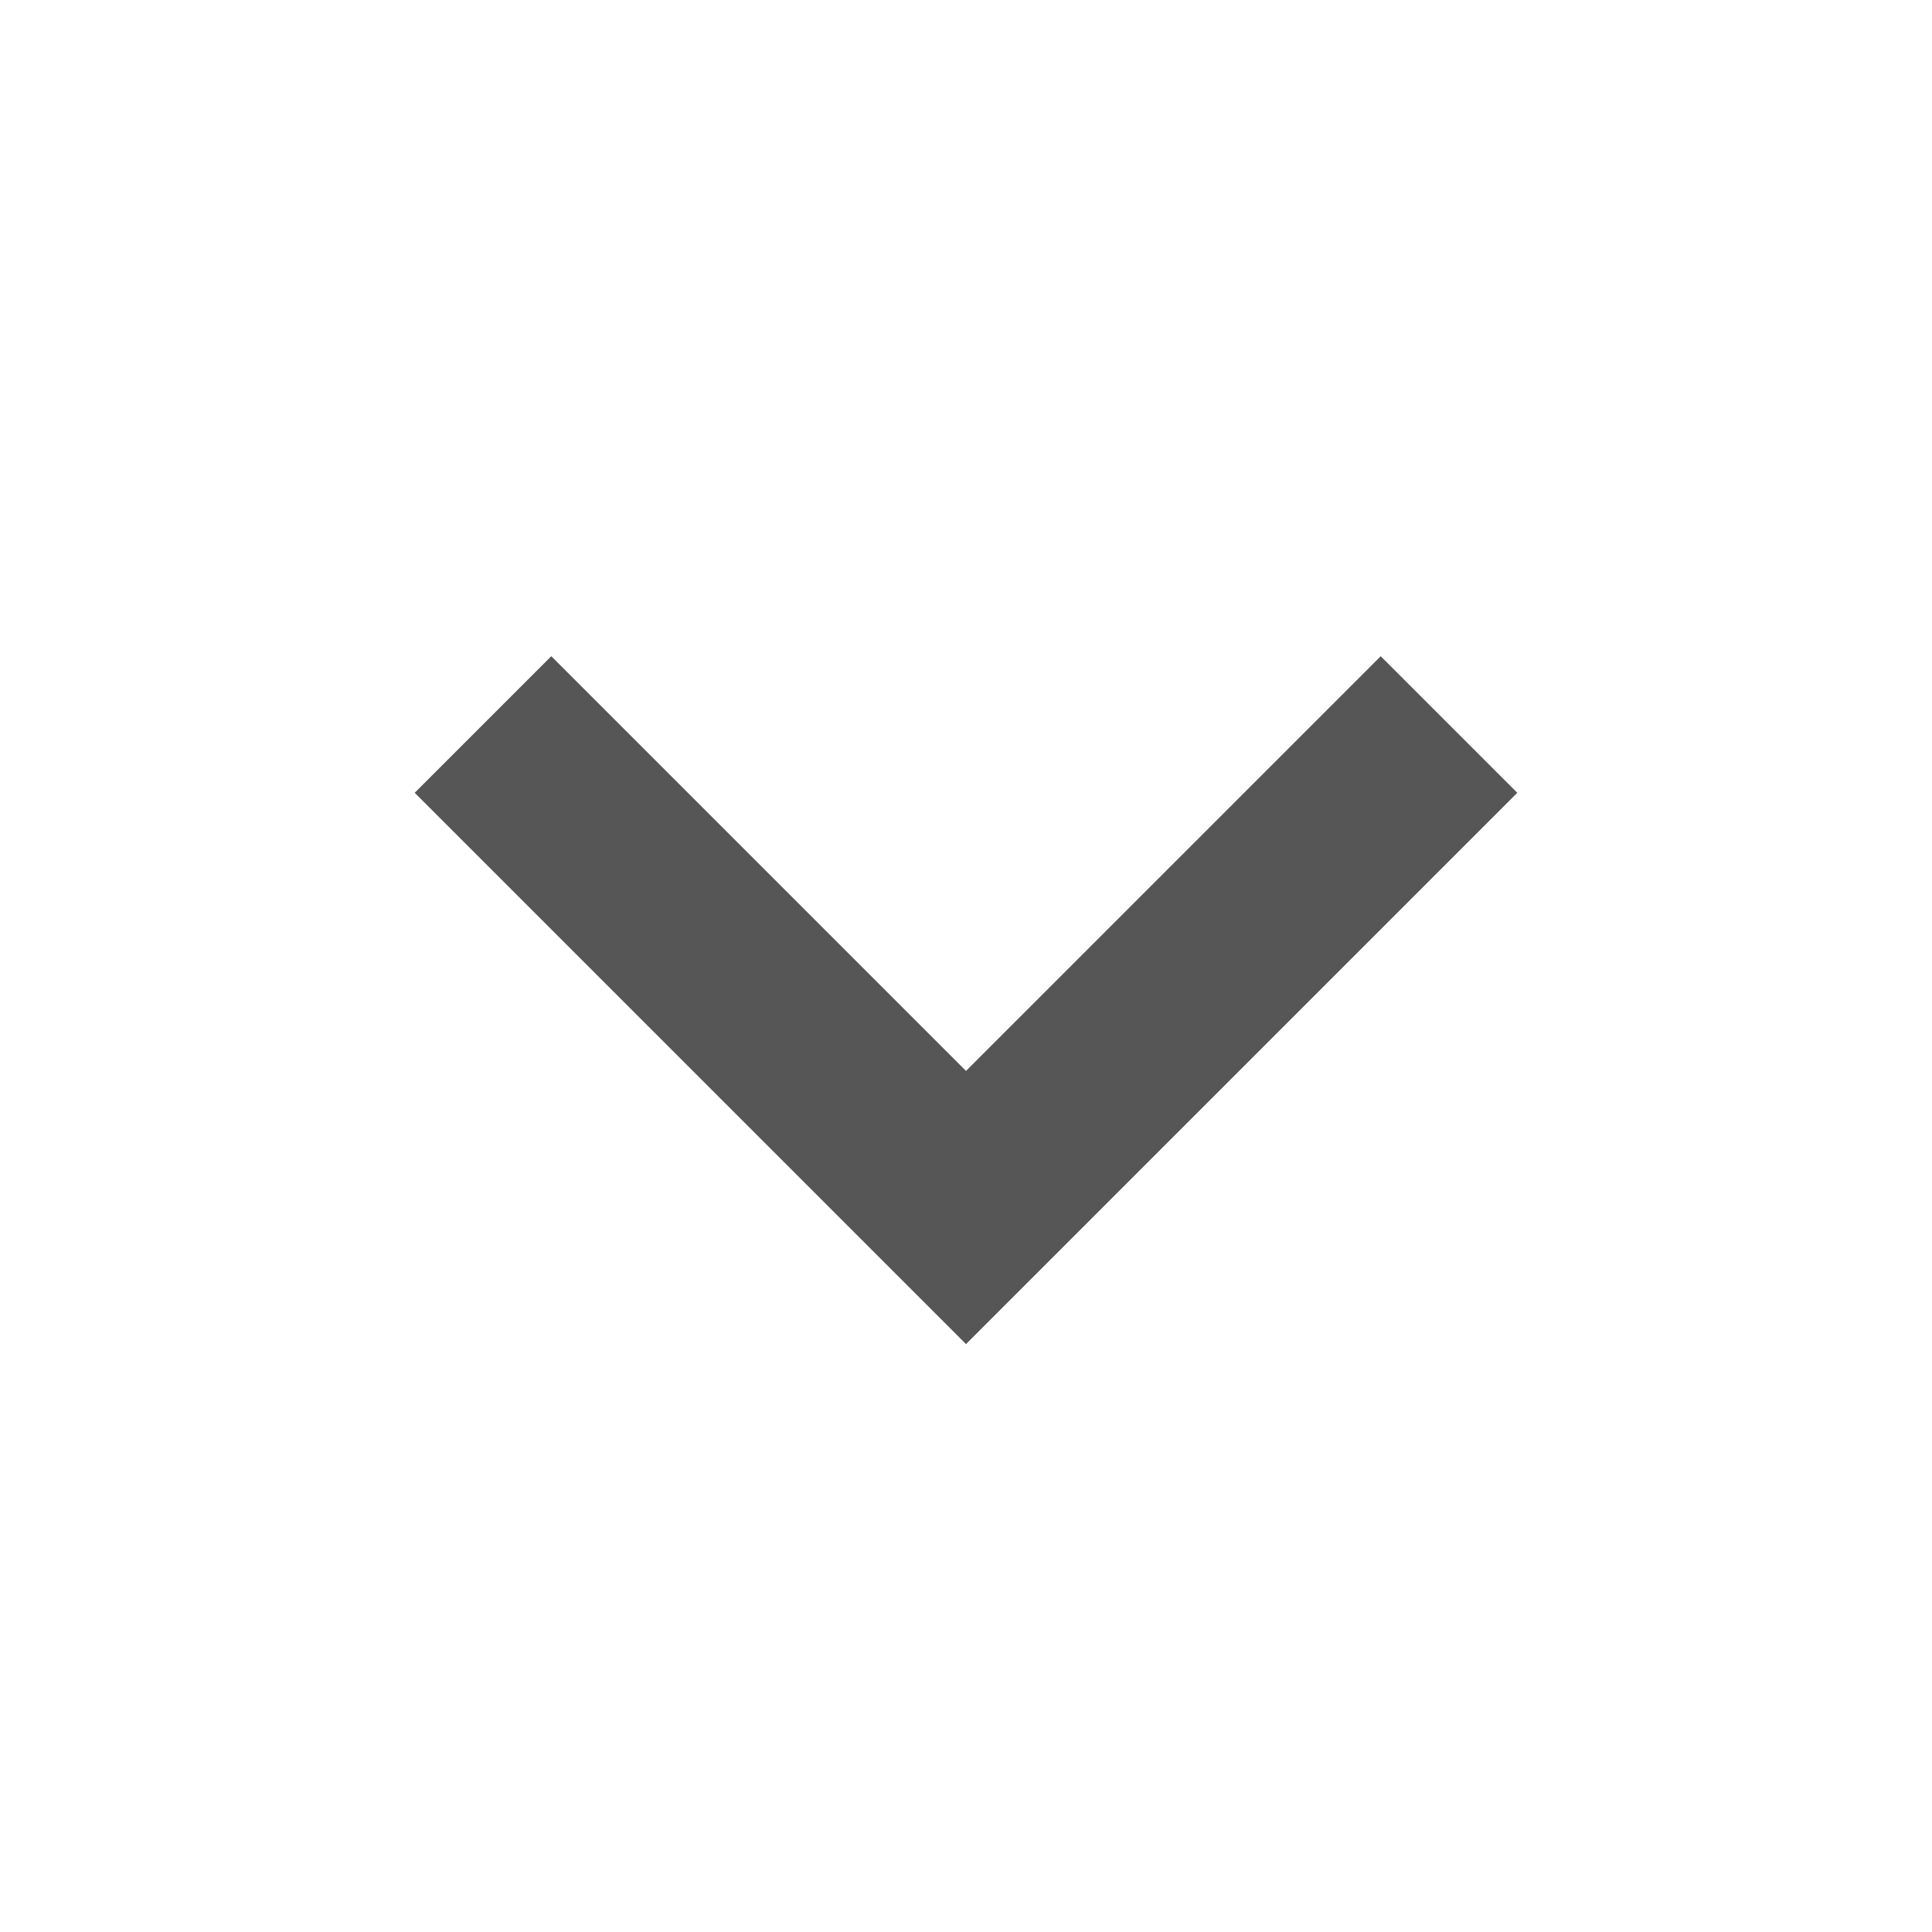 <svg width="20" height="20" viewBox="0 0 20 20" fill="none" xmlns="http://www.w3.org/2000/svg">
<path d="M10 12.5L10.707 13.207L10 13.914L9.293 13.207L10 12.5ZM15.707 8.207L10.707 13.207L9.293 11.793L14.293 6.793L15.707 8.207ZM9.293 13.207L4.293 8.207L5.707 6.793L10.707 11.793L9.293 13.207Z" fill="#565656"/>
</svg>
